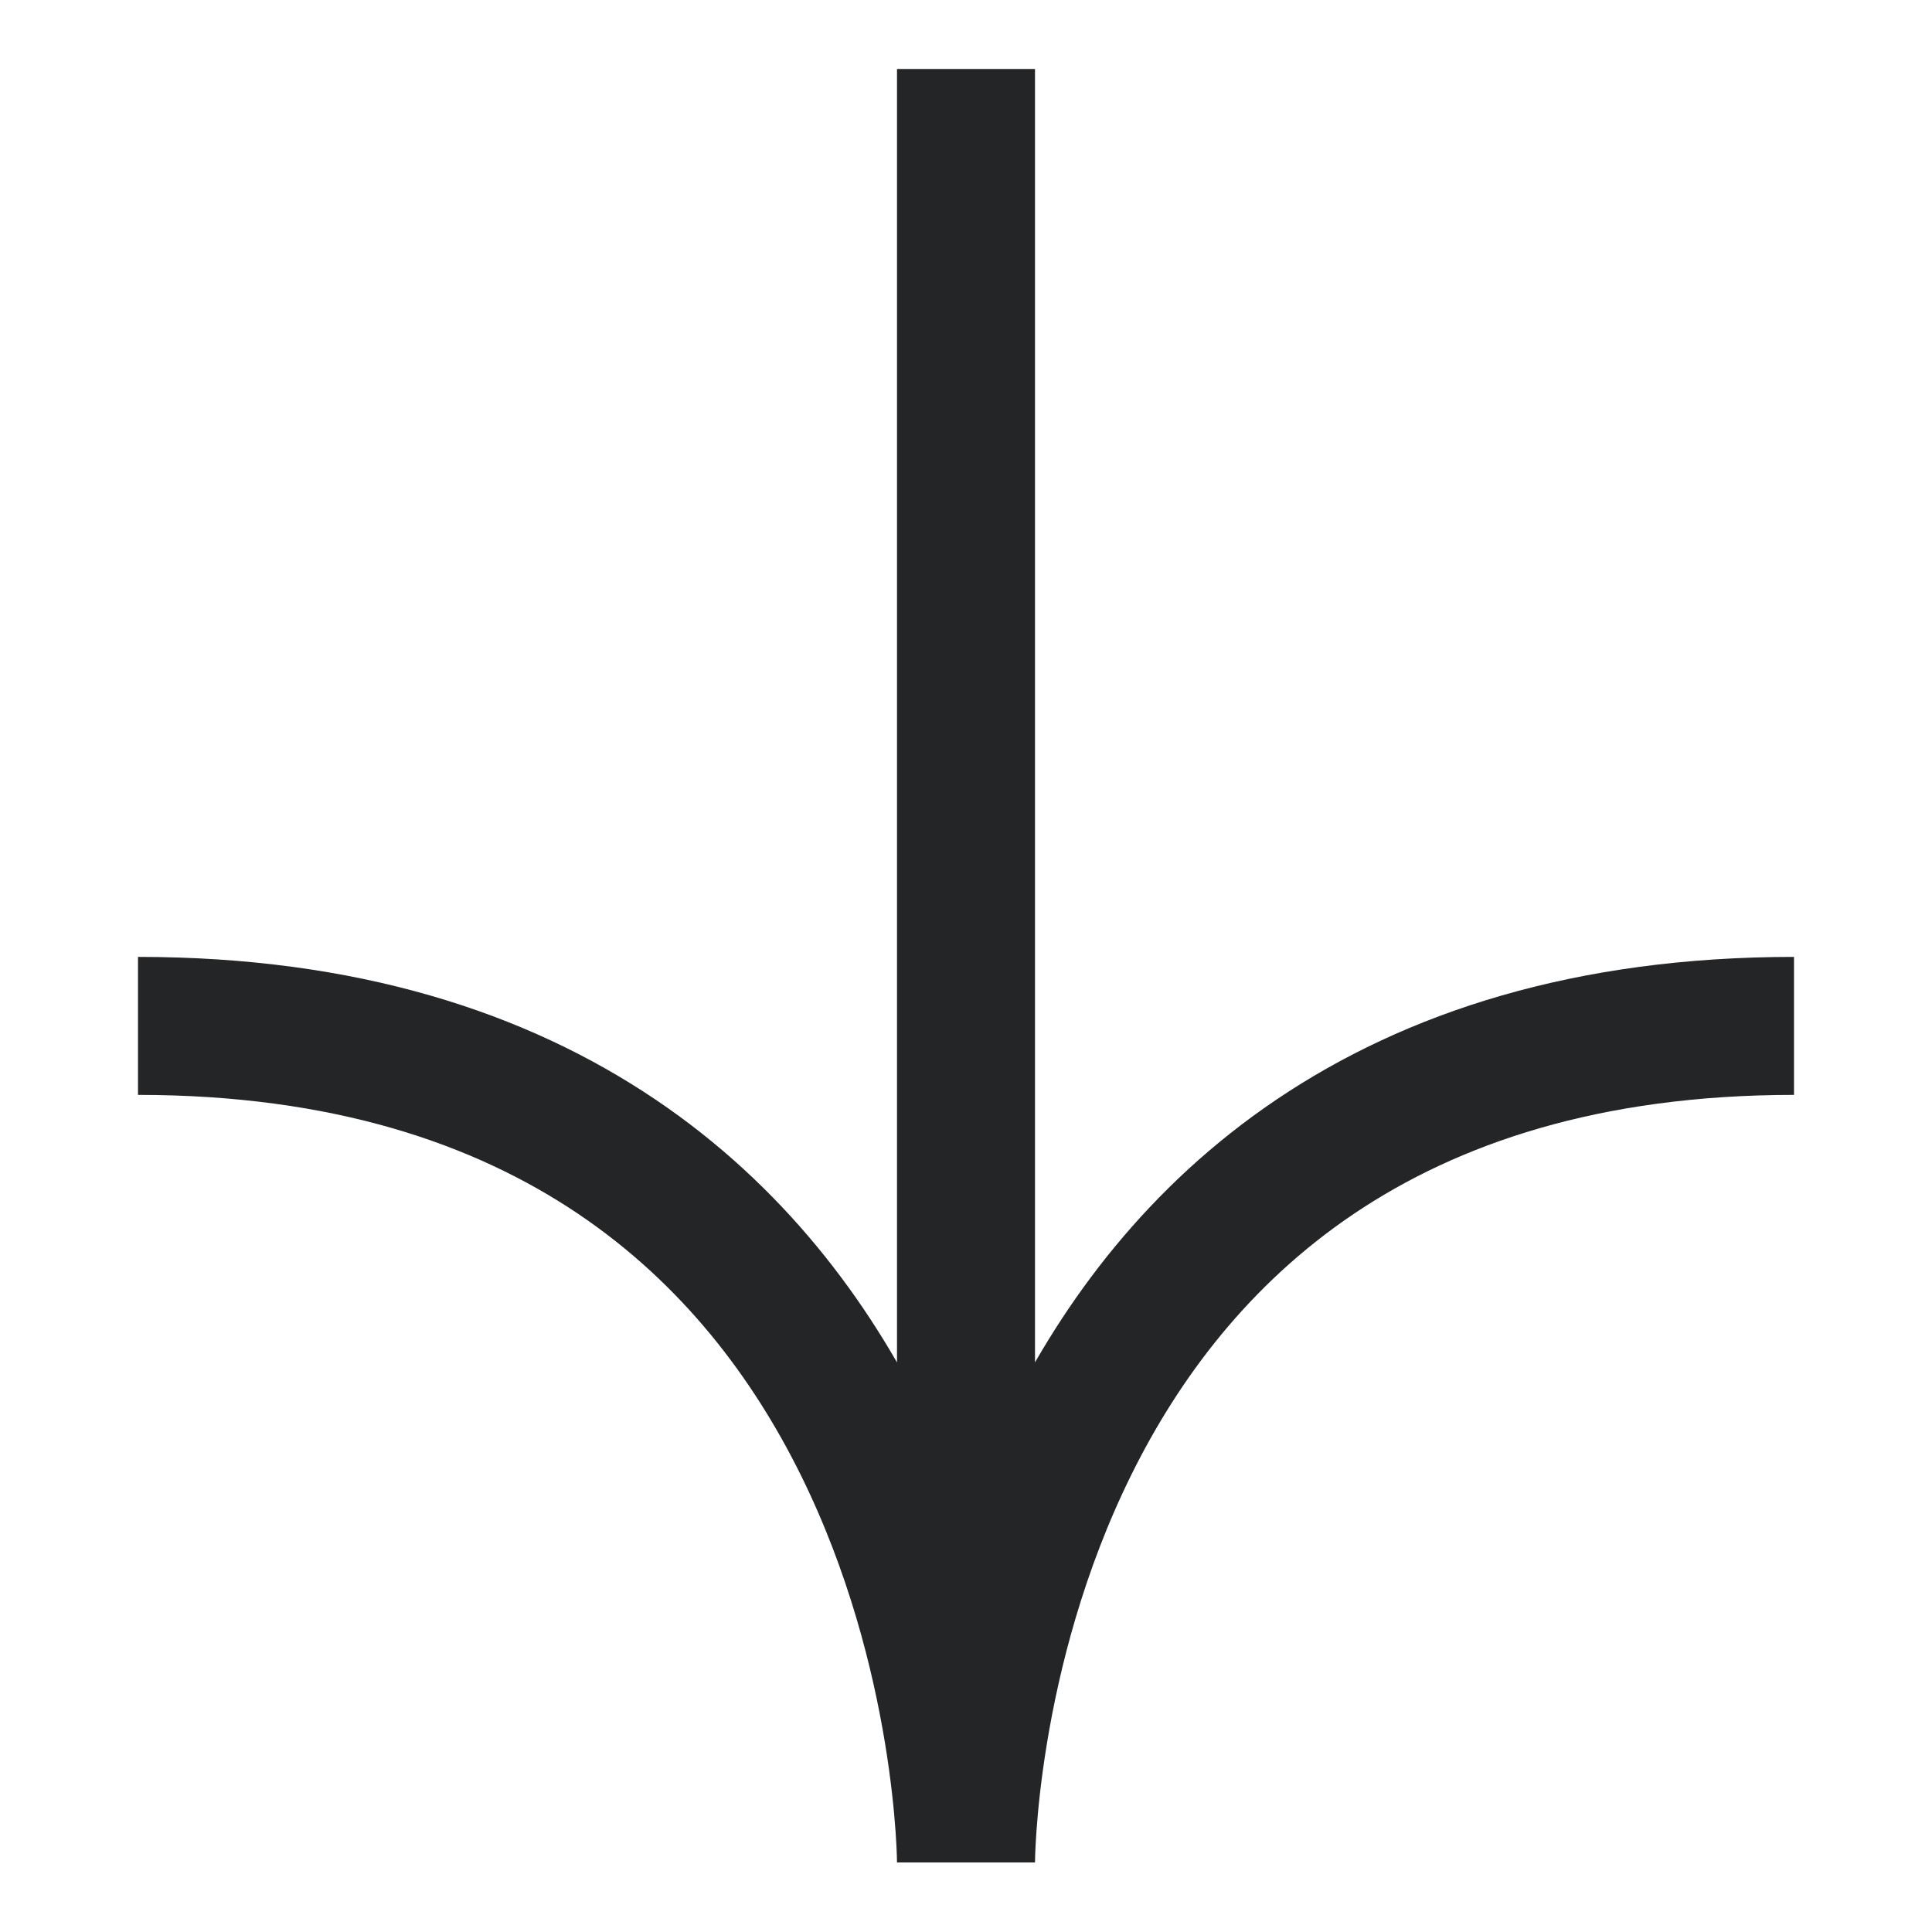 <svg width="14" height="14" viewBox="0 0 14 14" fill="none" xmlns="http://www.w3.org/2000/svg">
<g clip-path="url(#clip0_294_446)">
<path d="M7 0.496L7 13.496M7 13.496C7 13.496 7 7.434 1 7.434M7 13.496C7 13.496 7 7.434 13 7.434" stroke="#242526"/>
</g>
<defs>
<clipPath id="clip0_294_446">
<rect width="13" height="13" fill="white" transform="matrix(-1 0 0 -1 13.5 13.5)"/>
</clipPath>
</defs>
</svg>

